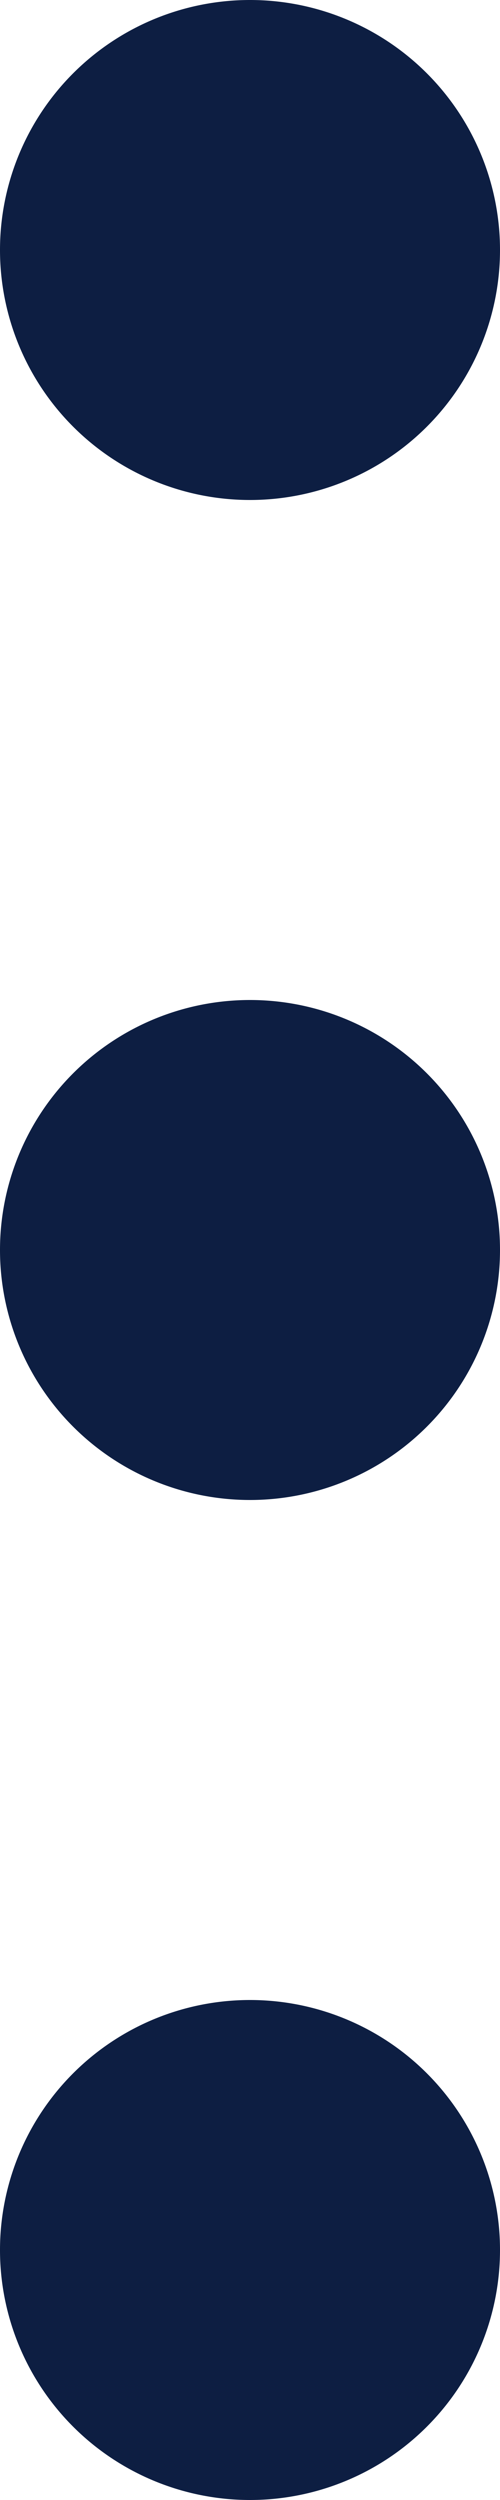 <svg xmlns="http://www.w3.org/2000/svg" xmlns:xlink="http://www.w3.org/1999/xlink" width="3" height="15" viewBox="0 0 3 15">
    <defs>
        <path id="a" d="M1.5 12a1.5 1.5 0 1 1 0 3 1.5 1.5 0 0 1 0-3zm0-6a1.5 1.5 0 1 1 0 3 1.5 1.5 0 0 1 0-3zm0-6a1.5 1.5 0 1 1 0 3 1.5 1.5 0 0 1 0-3z"/>
    </defs>
    <use fill="#0D1E42" fill-rule="evenodd" xlink:href="#a"/>
</svg>
